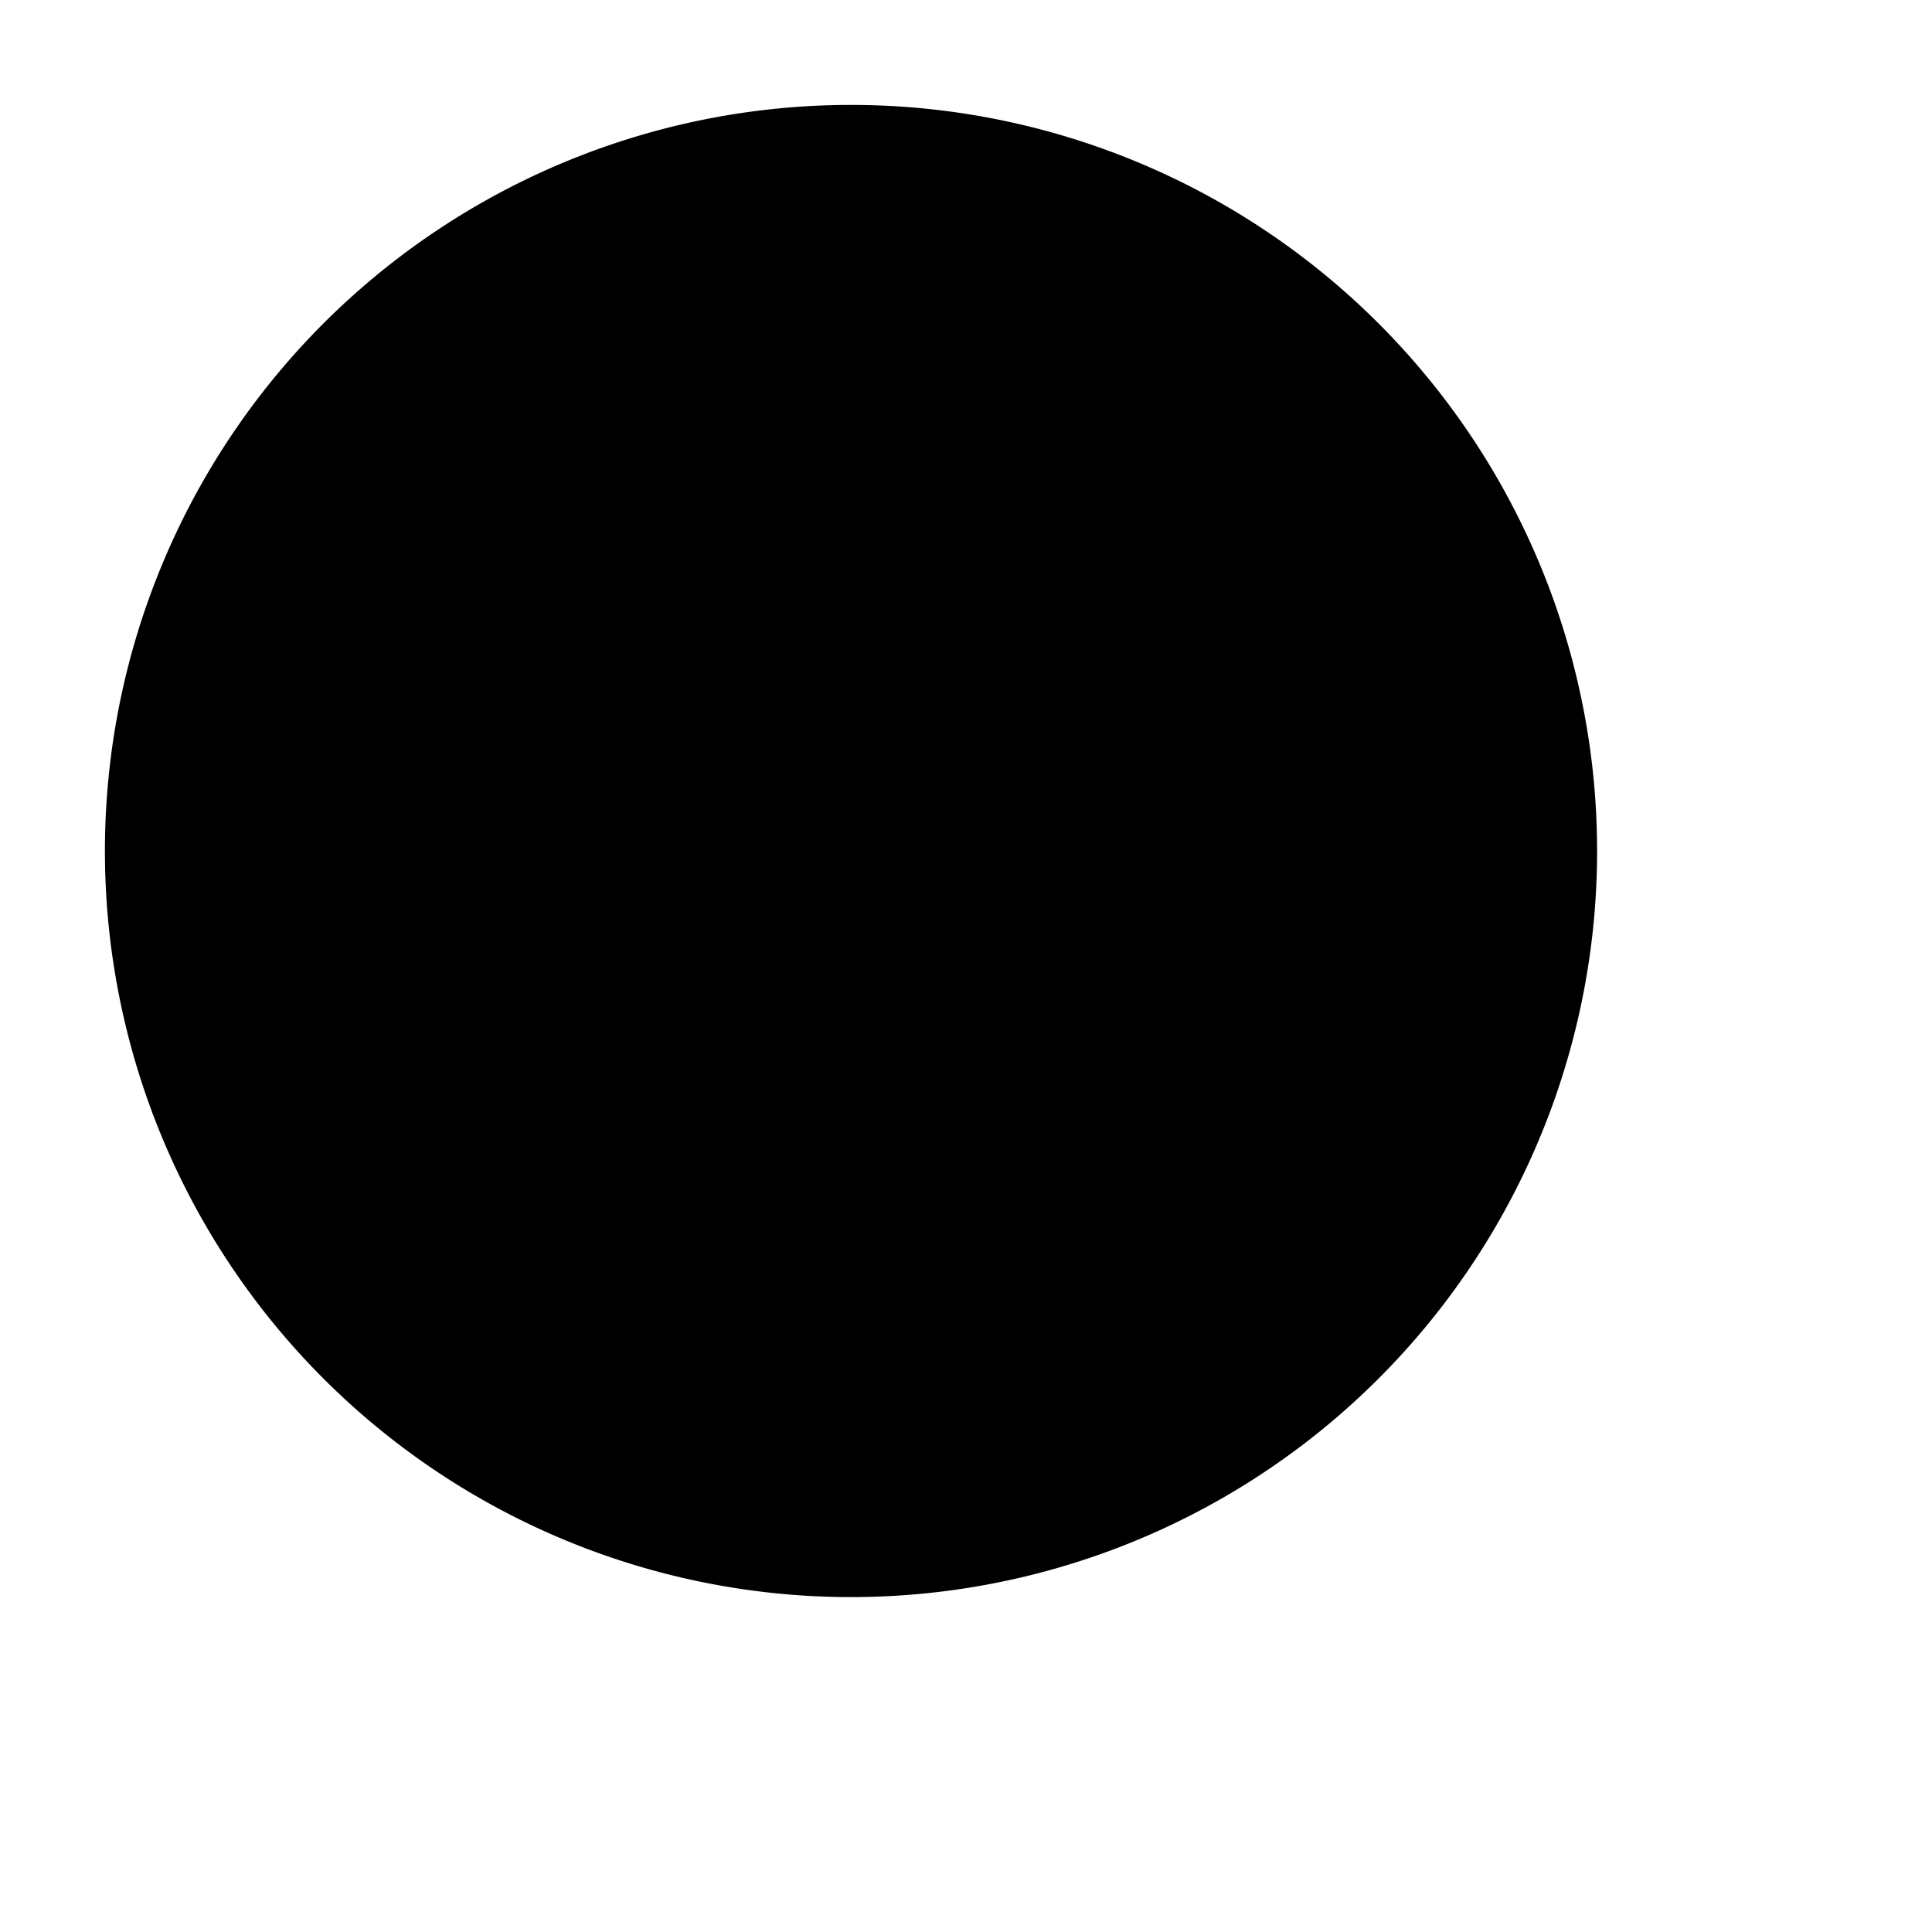 <svg xmlns="http://www.w3.org/2000/svg" width="18.414" height="18.414" viewBox="0 0 18.414 18.414"><defs><style>.a8,.b8{fill:none;stroke-linecap:round;stroke-linejoin:round;stroke-width:2px;}.a8{stroke:#faf9f9;}.b8{stroke:#1fb4c2;}</style></defs><g transform="translate(-388 -71)"><path class="a" d="M28.842,28.842l-3.867-3.867" transform="translate(376.158 59.158)"/><path class="b" d="M18.722,11.611A7.111,7.111,0,1,1,11.611,4.5,7.111,7.111,0,0,1,18.722,11.611Z" transform="translate(384.5 67.5)"/></g></svg>